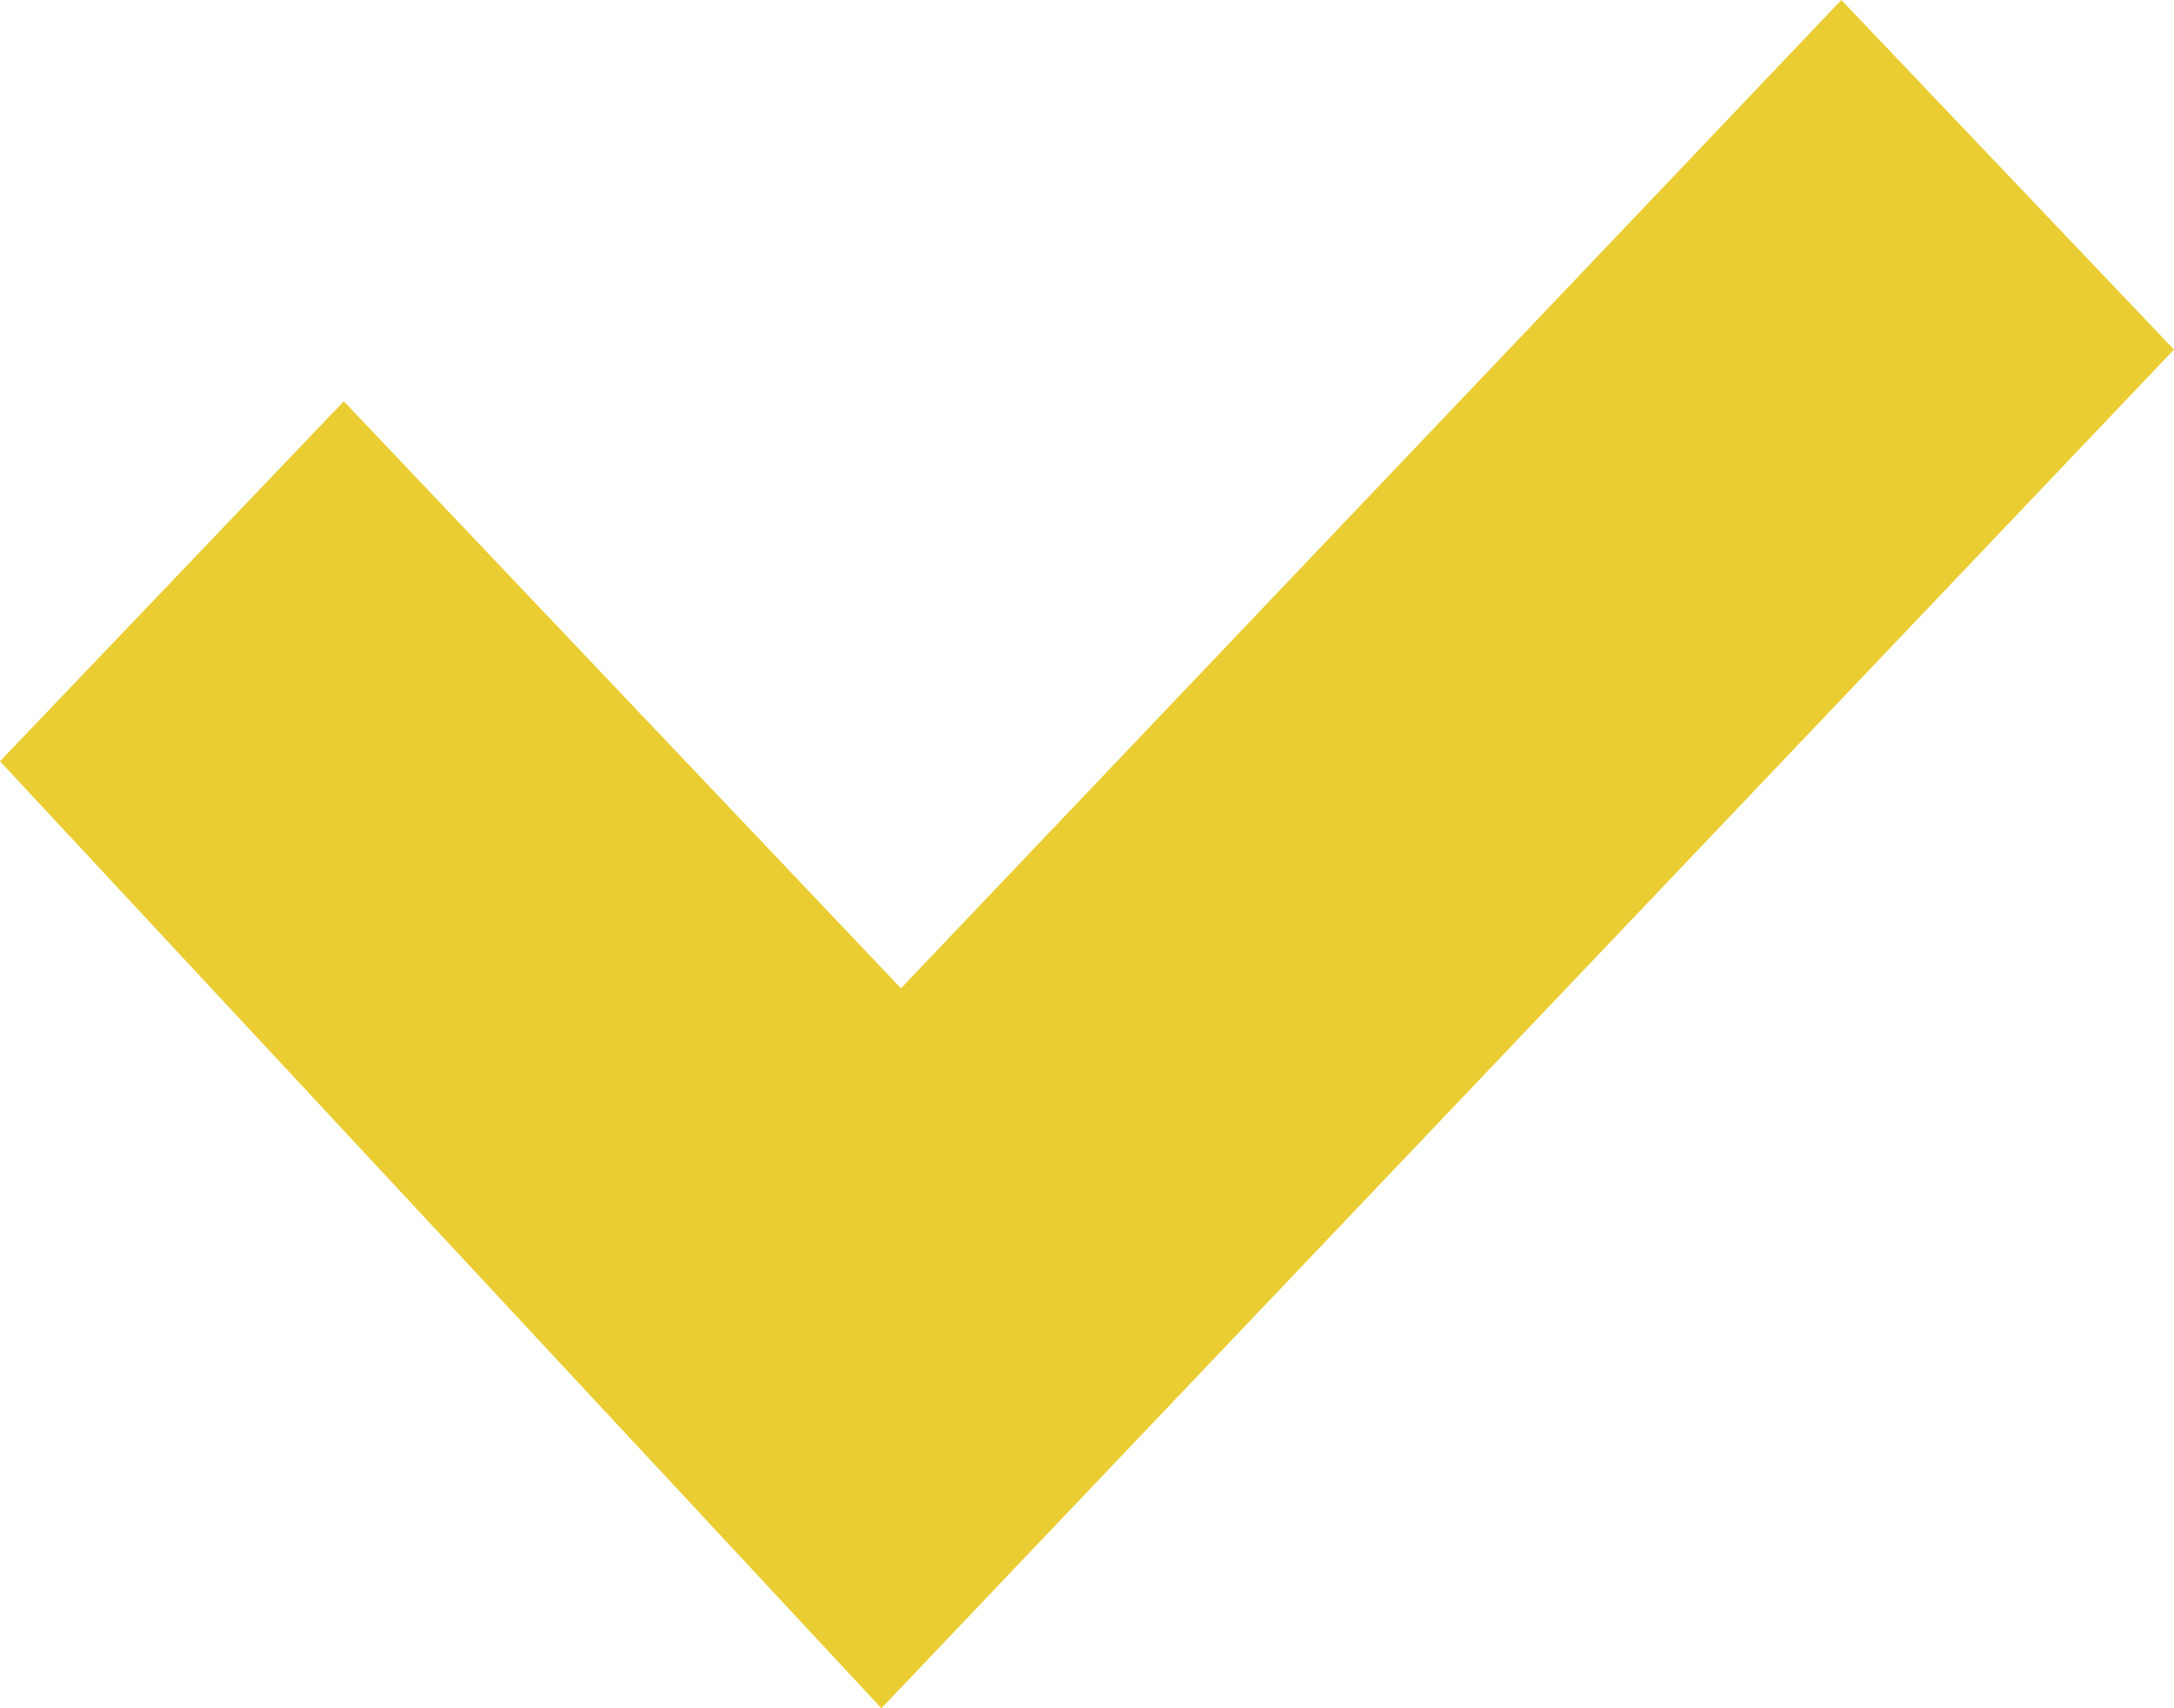 <?xml version="1.0" encoding="UTF-8"?>
<svg width="14px" height="11px" viewBox="0 0 14 11" version="1.1" xmlns="http://www.w3.org/2000/svg" xmlns:xlink="http://www.w3.org/1999/xlink">
    <!-- Generator: Sketch 54.1 (76490) - https://sketchapp.com -->
    <title>Check</title>
    <desc>Created with Sketch.</desc>
    <g id="Page-1" stroke="none" stroke-width="1" fill="none" fill-rule="evenodd">
        <g id="Desktop" transform="translate(-307, -2978)" fill="#EACD32" fill-rule="nonzero">
            <g id="Pricing" transform="translate(0, 2489)">
                <g id="Price-Contents" transform="translate(280, 313)">
                    <g id="Check" transform="translate(27, 176)">
                        <polygon id="Path" points="0 4.902 2.214 2.584 5.802 6.364 11.858 0 14 2.251 5.676 11"></polygon>
                    </g>
                </g>
            </g>
        </g>
    </g>
</svg>
